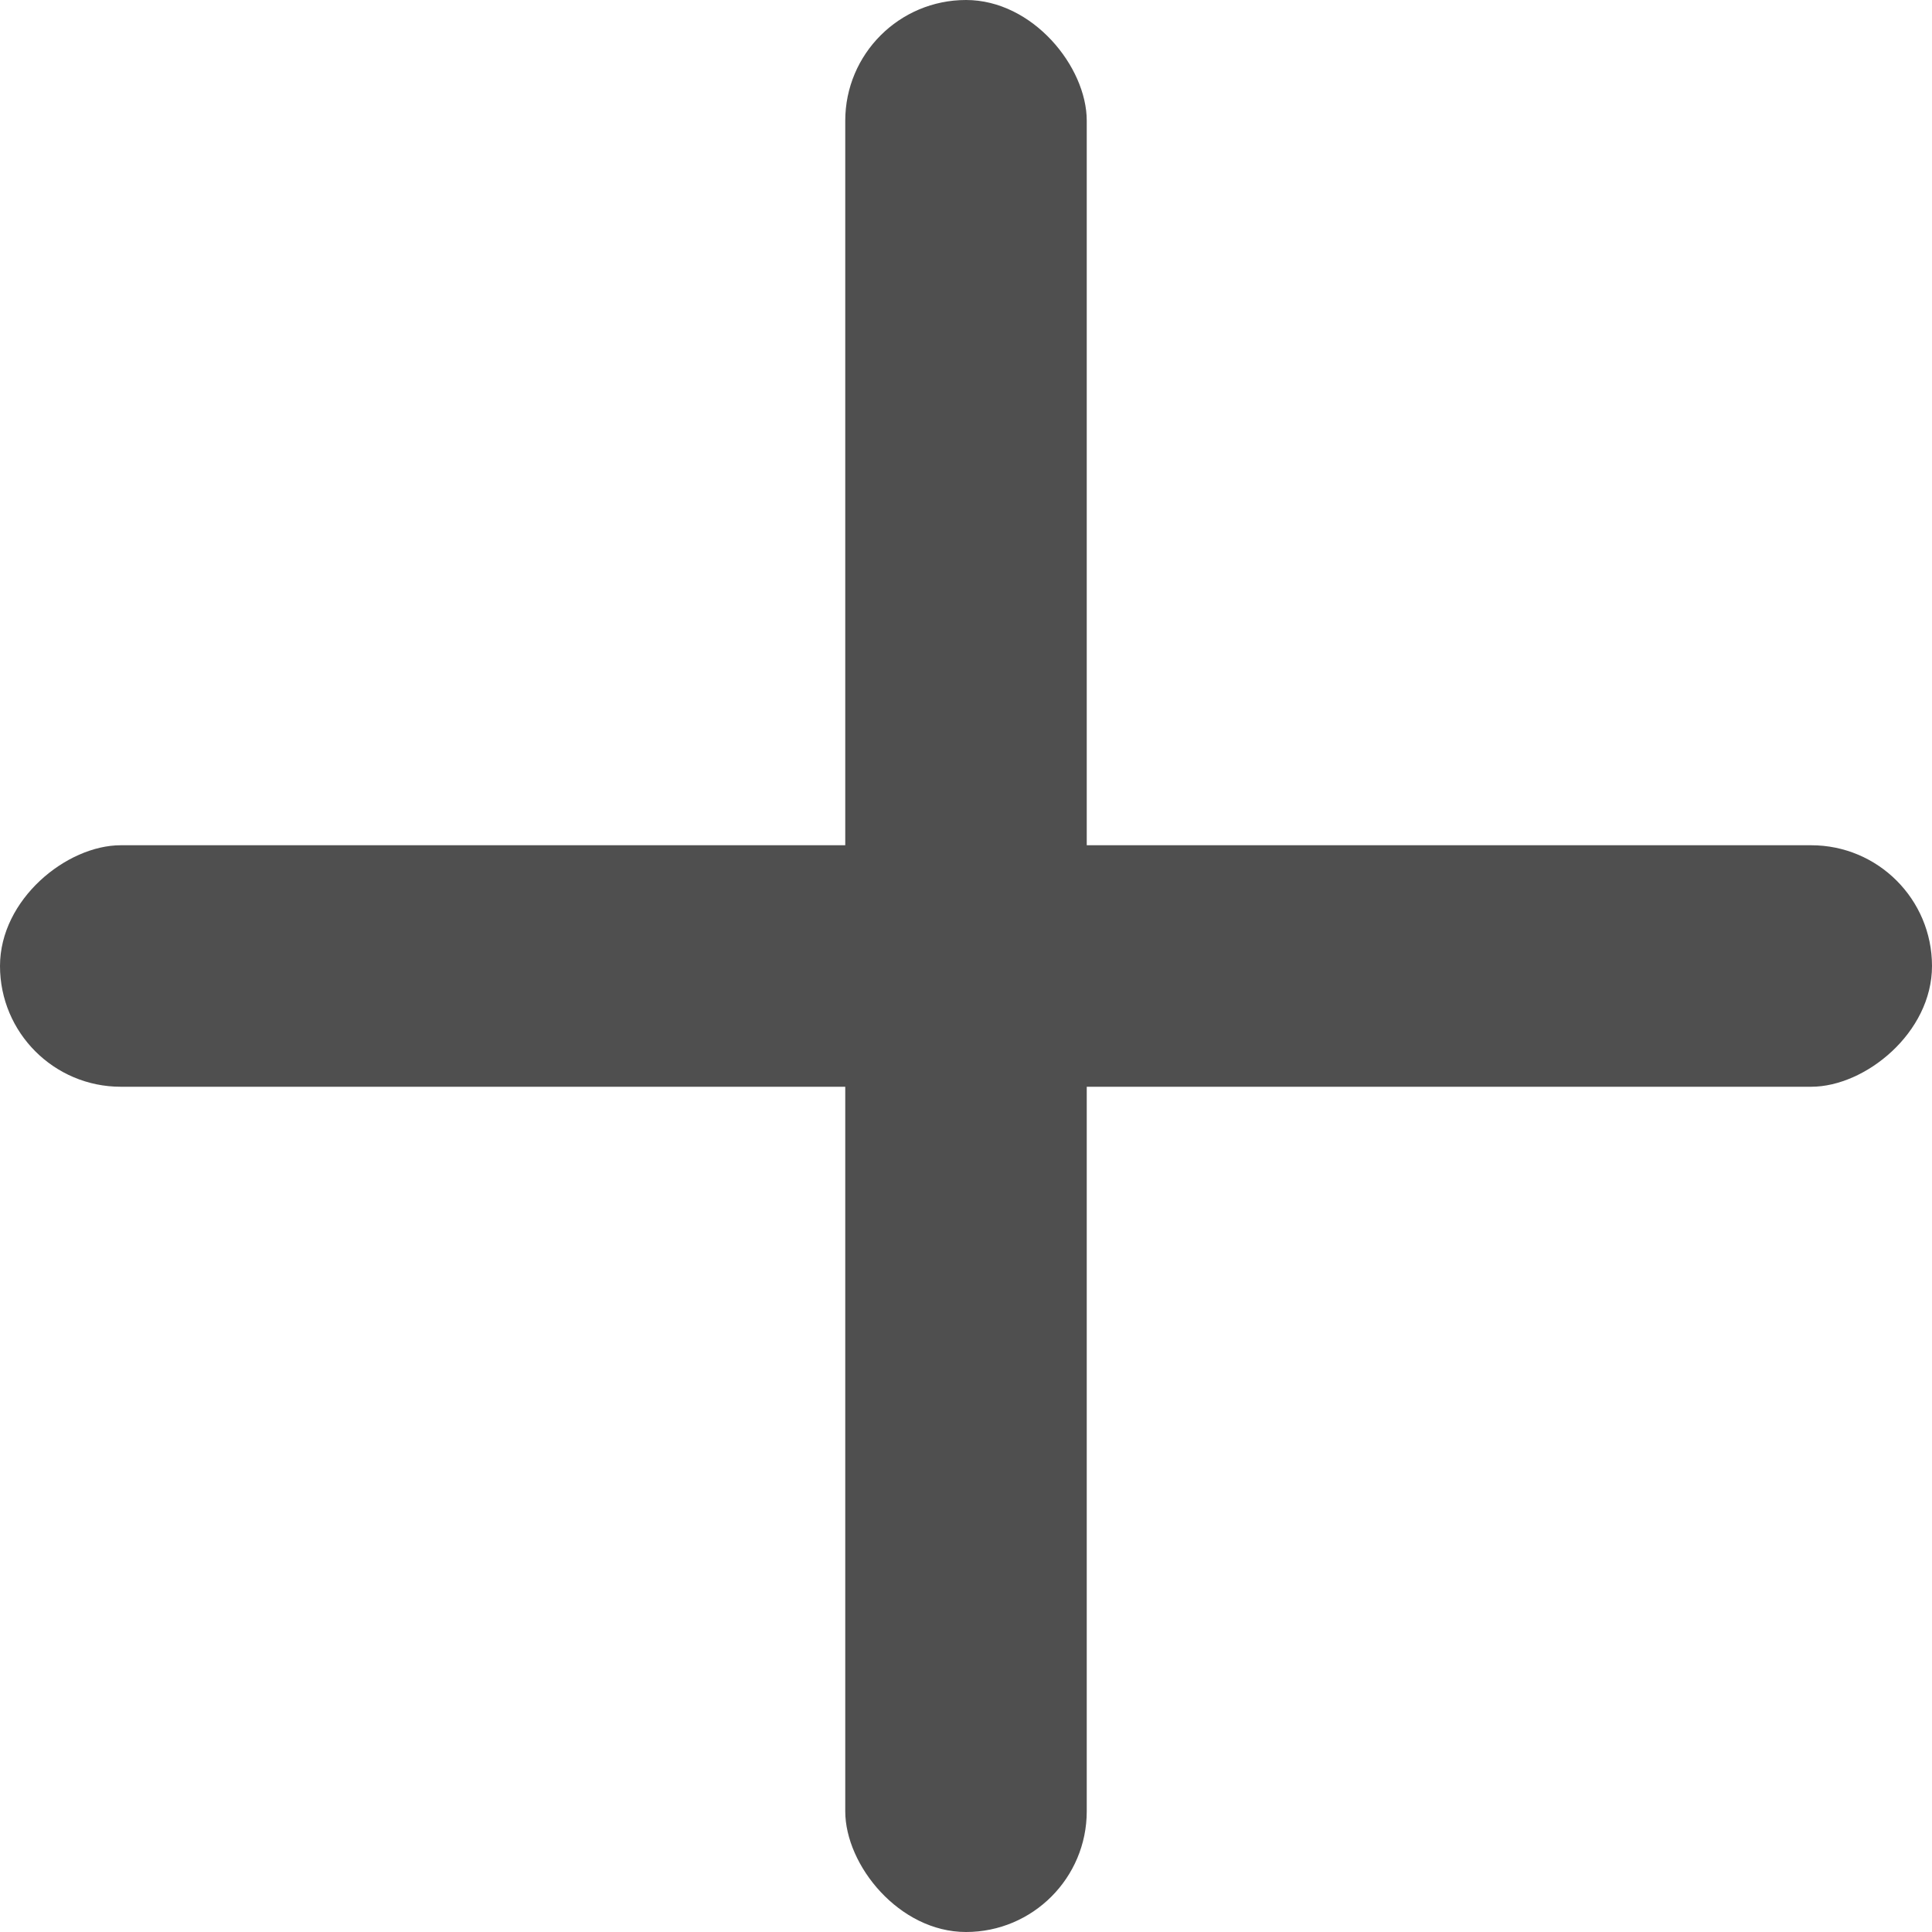 <svg width="24" height="24" viewBox="0 0 24 24" fill="none" xmlns="http://www.w3.org/2000/svg">
<rect x="10.5" width="3" height="24" rx="1.5" fill="#4F4F4F"/>
<rect x="24" y="10.5" width="3" height="24" rx="1.5" transform="rotate(90 24 10.5)" fill="#4F4F4F"/>
</svg>
